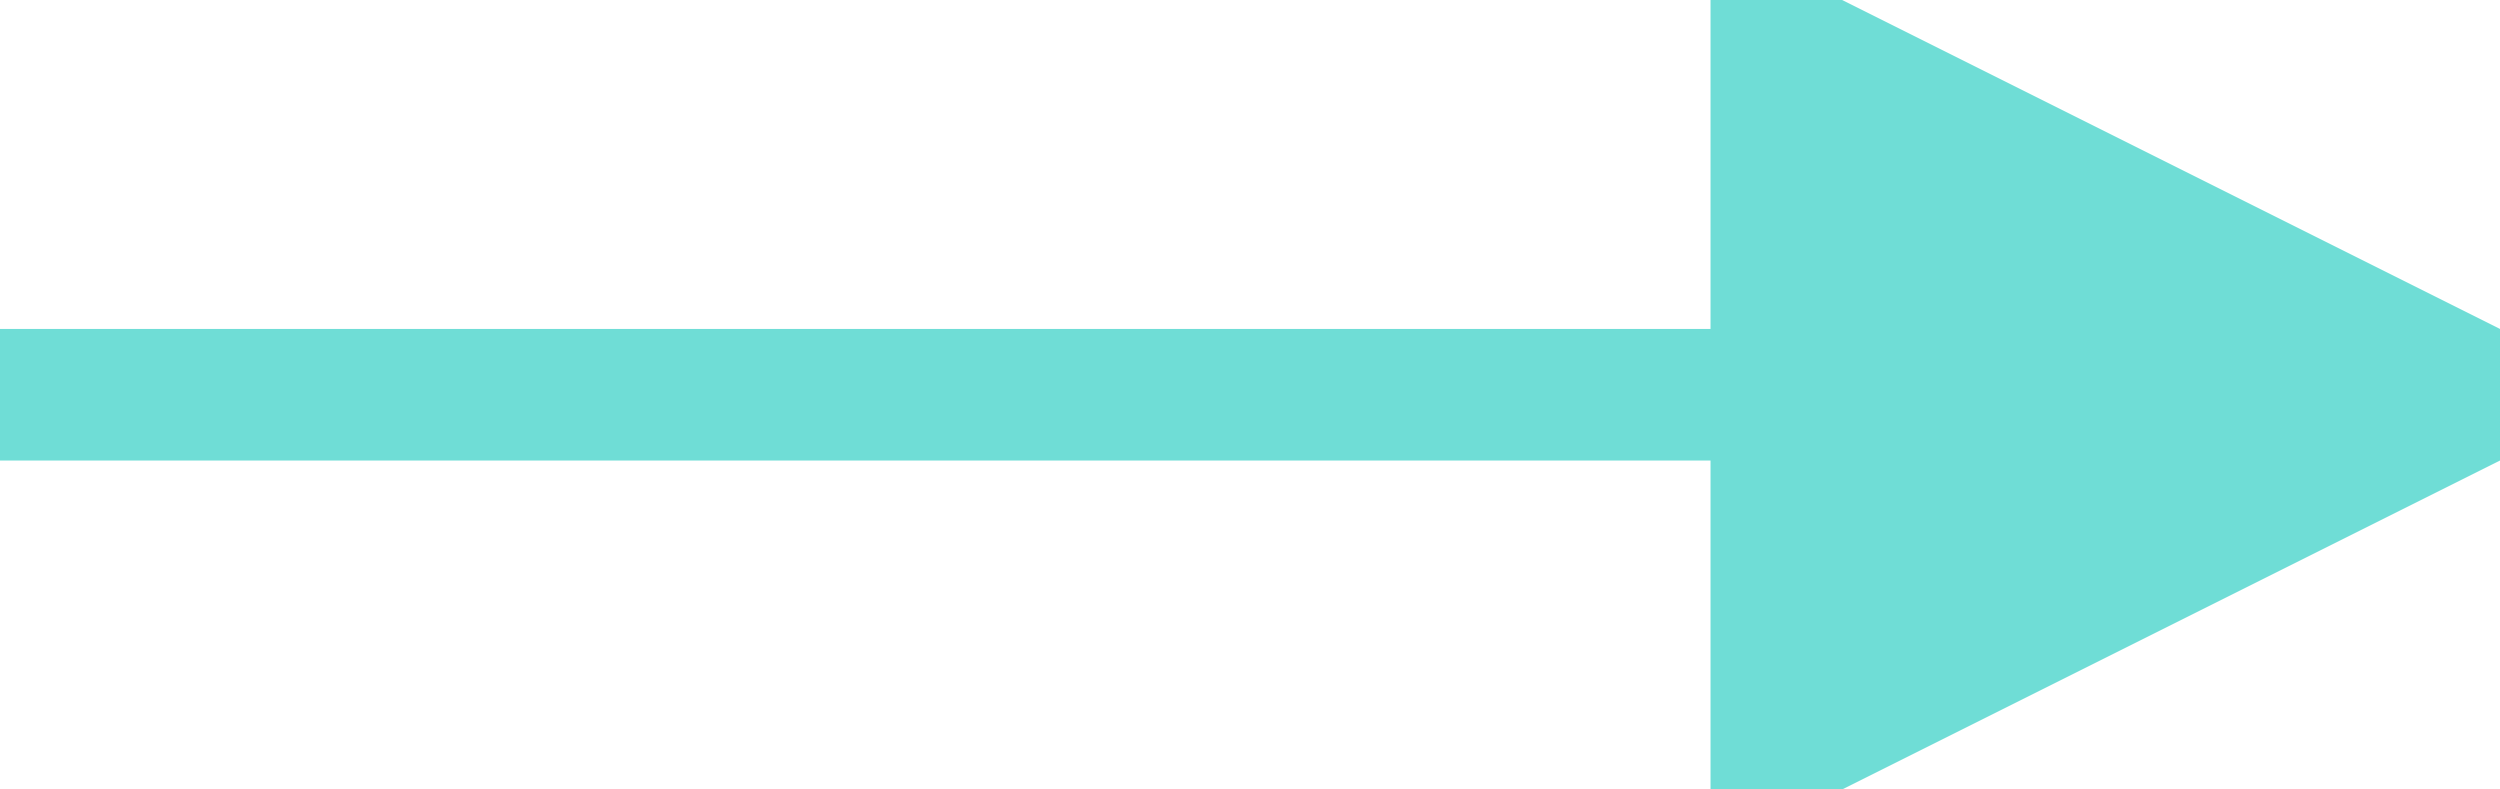 <svg width="38" height="12" viewBox="0 0 38 12" fill="none" xmlns="http://www.w3.org/2000/svg">
<path d="M38 5V7L28 12H26V0H28L38 5Z" fill="#6FDDD6"/>
<path fill-rule="evenodd" clip-rule="evenodd" d="M1.74846e-07 5L27 5L27 7L0 7L1.74846e-07 5Z" fill="#6FDDD6"/>
</svg>
